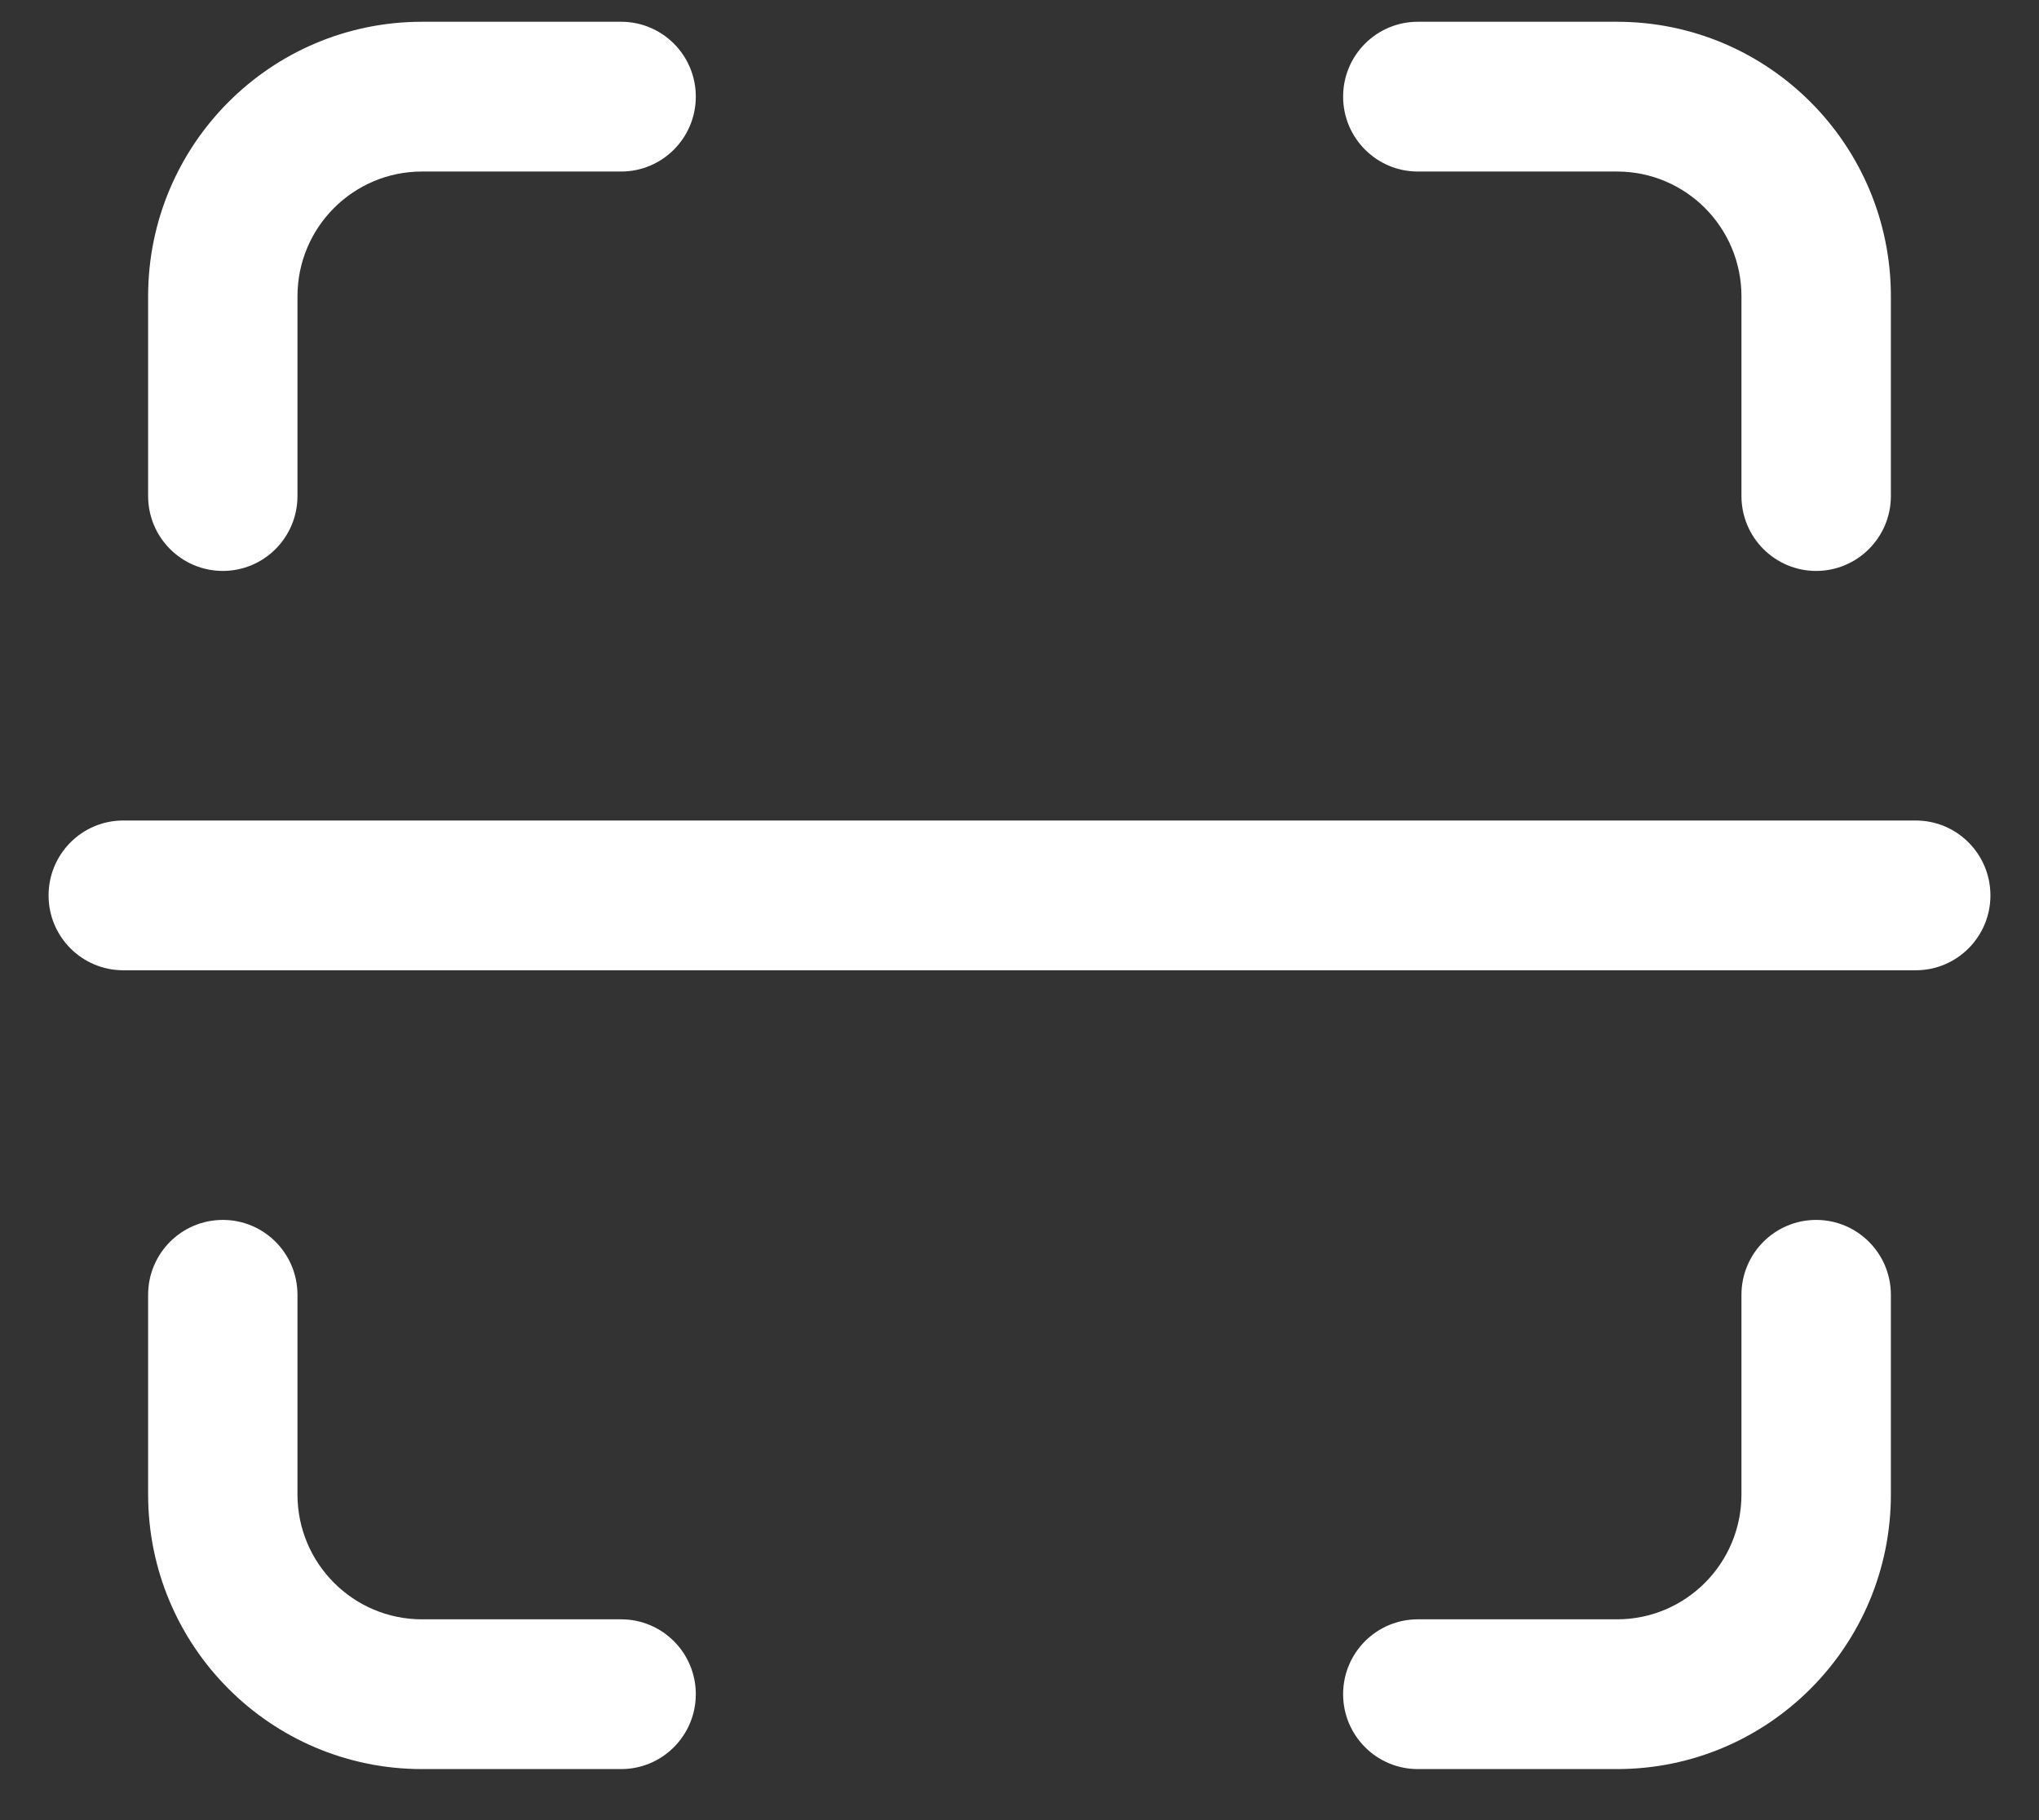 <svg width="28" height="25" viewBox="0 0 28 25" fill="none" xmlns="http://www.w3.org/2000/svg">
<rect x="0" y="0" width="28" height="25" fill="#333333" stroke="none"/>
<path fill-rule="evenodd" clip-rule="evenodd" d="M22.205 22.242C23.149 22.242 23.914 21.474 23.914 20.527V17.785C23.914 17.216 24.374 16.756 24.94 16.756C25.506 16.756 25.966 17.216 25.966 17.785V20.527C25.966 22.61 24.282 24.299 22.205 24.299H19.47C18.903 24.299 18.444 23.838 18.444 23.27C18.444 22.702 18.903 22.242 19.47 22.242H22.205Z" fill="white"/>
<path fill-rule="evenodd" clip-rule="evenodd" d="M22.205 2.356C23.149 2.356 23.914 3.123 23.914 4.07V6.813C23.914 7.381 24.374 7.842 24.94 7.842C25.506 7.842 25.966 7.381 25.966 6.813V4.07C25.966 1.987 24.282 0.299 22.205 0.299H19.47C18.903 0.299 18.444 0.759 18.444 1.327C18.444 1.895 18.903 2.356 19.47 2.356H22.205Z" fill="white"/>
<path fill-rule="evenodd" clip-rule="evenodd" d="M5.795 22.242C4.851 22.242 4.085 21.474 4.085 20.527V17.785C4.085 17.216 3.626 16.756 3.06 16.756C2.493 16.756 2.034 17.216 2.034 17.785V20.527C2.034 22.61 3.718 24.299 5.795 24.299H8.53C9.096 24.299 9.555 23.838 9.555 23.27C9.555 22.702 9.096 22.242 8.53 22.242H5.795Z" fill="white"/>
<path fill-rule="evenodd" clip-rule="evenodd" d="M5.795 2.356C4.851 2.356 4.085 3.123 4.085 4.07V6.813C4.085 7.381 3.626 7.842 3.06 7.842C2.493 7.842 2.034 7.381 2.034 6.813V4.07C2.034 1.987 3.718 0.299 5.795 0.299H8.53C9.096 0.299 9.555 0.759 9.555 1.327C9.555 1.895 9.096 2.356 8.53 2.356H5.795Z" fill="white"/>
<path fill-rule="evenodd" clip-rule="evenodd" d="M27.333 12.299C27.333 12.867 26.874 13.327 26.308 13.327H1.692C1.126 13.327 0.667 12.867 0.667 12.299C0.667 11.731 1.126 11.27 1.692 11.27H26.308C26.874 11.27 27.333 11.731 27.333 12.299Z" fill="white"/>
</svg>
